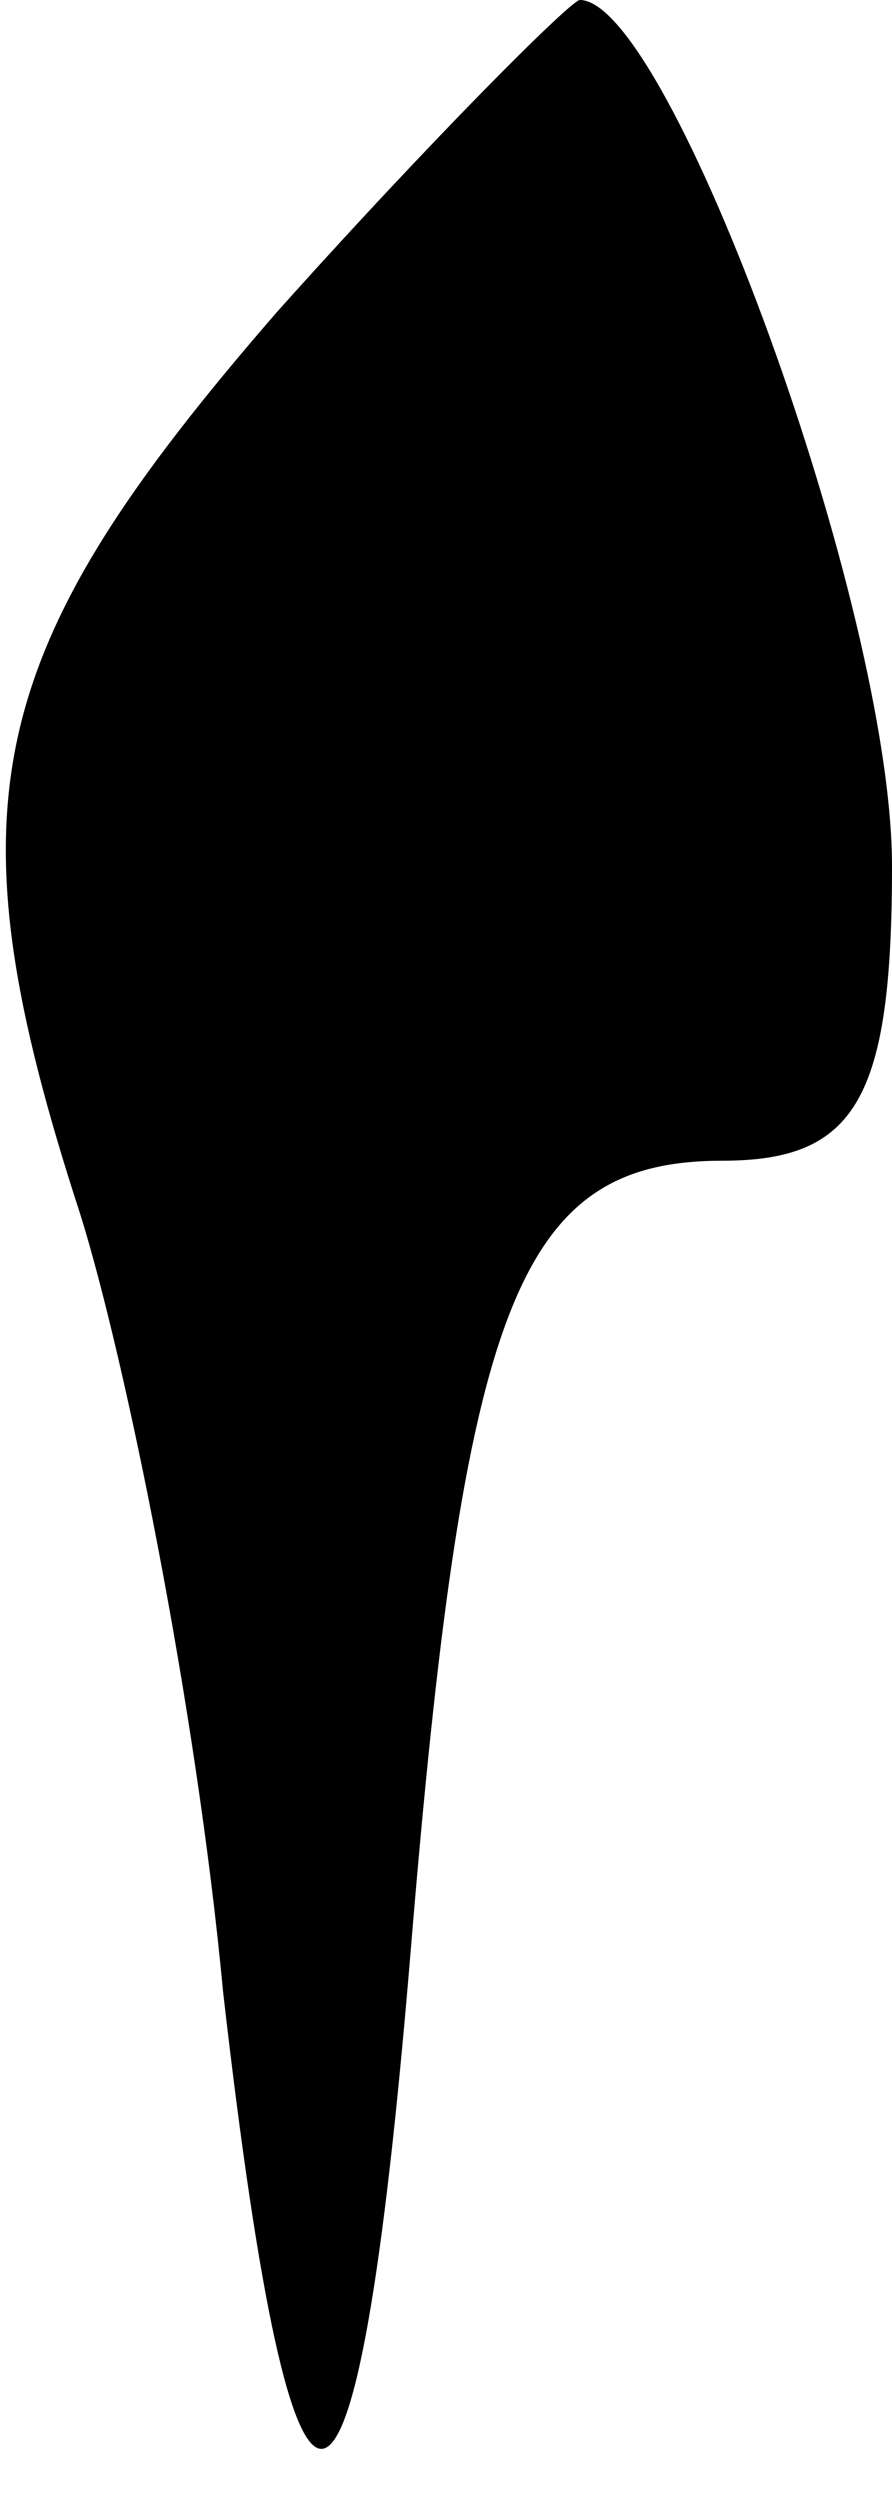 <?xml version="1.0" standalone="no"?>
<!DOCTYPE svg PUBLIC "-//W3C//DTD SVG 20010904//EN"
 "http://www.w3.org/TR/2001/REC-SVG-20010904/DTD/svg10.dtd">
<svg version="1.0" xmlns="http://www.w3.org/2000/svg"
 width="10pt" height="28pt" viewBox="0 0 10 28"
 preserveAspectRatio="xMidYMid meet">
<g transform="translate(0,28) scale(0.1,-0.1)"
fill="#000000" stroke="none">
<path fill="#000000" stroke="none" d="M31 245 c-33 -38 -37 -55 -22 -101 5
-16 13 -55 16 -87 8 -70 15 -68 21 4 6 73 12 89 35 89 15 0 19 7 19 33 0 29
-25 97 -35 97 -1 0 -17 -16 -34 -35z"/>
</g>
</svg>
